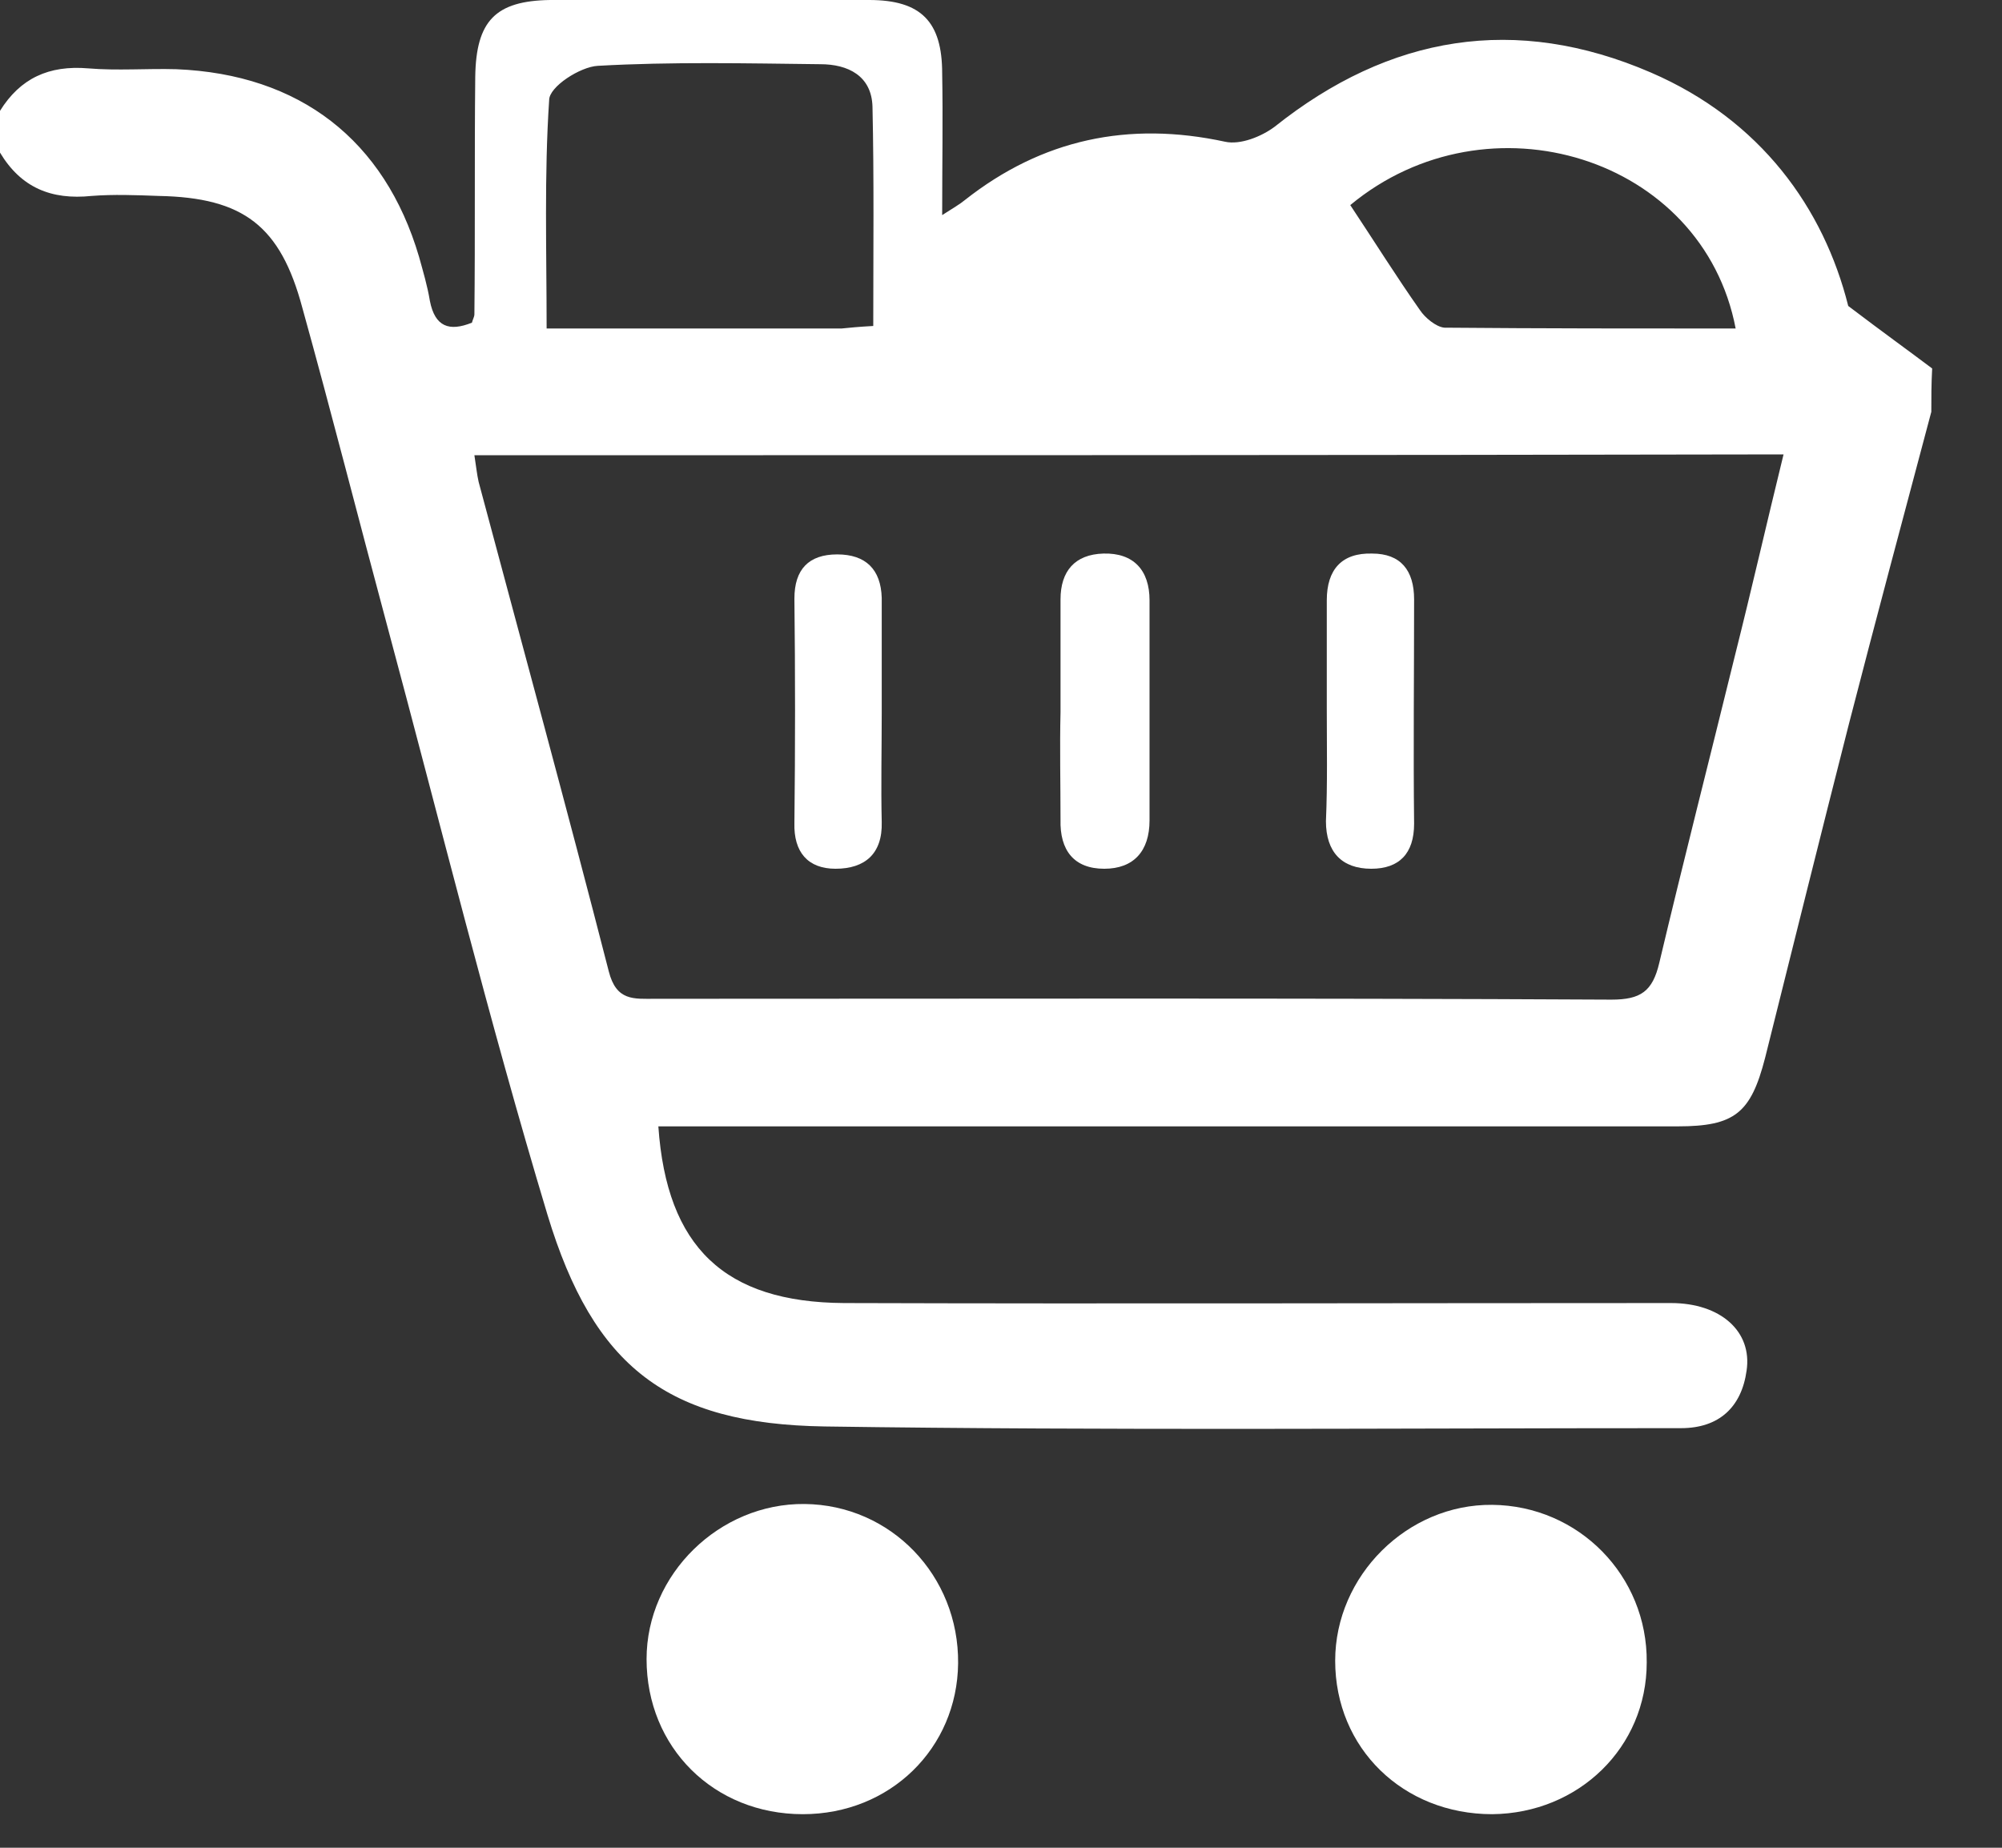 <svg width="26" height="24" viewBox="0 0 26 24" fill="none" xmlns="http://www.w3.org/2000/svg">
<rect x="0" y="0" width="26" height="24" fill="#333333" stroke="none"/>
<path d="M25.082 5.349C24.722 6.703 24.362 8.046 24.013 9.399C23.643 10.851 23.283 12.302 22.923 13.742C22.738 14.457 22.53 14.63 21.789 14.63C17.59 14.63 13.392 14.63 9.193 14.63C8.975 14.63 8.768 14.63 8.55 14.63C8.659 16.2 9.411 16.915 10.96 16.925C14.537 16.936 18.114 16.925 21.701 16.925C22.345 16.925 22.759 17.294 22.683 17.803C22.617 18.279 22.323 18.55 21.832 18.55C18.125 18.55 14.417 18.582 10.709 18.528C8.67 18.496 7.71 17.759 7.11 15.778C6.347 13.244 5.714 10.677 5.027 8.122C4.657 6.746 4.308 5.371 3.926 3.996C3.642 2.935 3.163 2.566 2.061 2.545C1.767 2.534 1.472 2.523 1.189 2.545C0.665 2.599 0.273 2.437 0 1.982C0 1.798 0 1.624 0 1.44C0.262 1.018 0.633 0.845 1.145 0.888C1.527 0.92 1.908 0.888 2.29 0.899C3.893 0.964 4.995 1.819 5.442 3.335C5.496 3.53 5.551 3.714 5.583 3.909C5.649 4.245 5.834 4.31 6.129 4.191C6.14 4.147 6.161 4.115 6.161 4.082C6.172 3.054 6.161 2.025 6.172 0.996C6.183 0.271 6.434 0.011 7.143 0C8.528 0 9.902 0 11.287 0C11.963 0 12.236 0.282 12.236 0.953C12.247 1.538 12.236 2.122 12.236 2.794C12.388 2.696 12.465 2.653 12.53 2.599C13.533 1.808 14.657 1.57 15.911 1.841C16.107 1.884 16.38 1.776 16.554 1.646C18.048 0.455 19.684 0.184 21.44 0.942C22.868 1.559 23.686 2.707 24.003 3.974C24.46 4.321 24.777 4.548 25.093 4.786C25.082 4.992 25.082 5.165 25.082 5.349ZM6.161 5.913C6.183 6.053 6.194 6.162 6.216 6.259C6.783 8.382 7.361 10.493 7.906 12.616C8.004 13.005 8.233 12.973 8.506 12.973C12.65 12.973 16.783 12.962 20.927 12.984C21.309 12.984 21.462 12.876 21.549 12.507C21.865 11.175 22.203 9.854 22.53 8.522C22.748 7.656 22.945 6.79 23.163 5.902C17.481 5.913 11.854 5.913 6.161 5.913ZM11.341 4.234C11.341 3.259 11.352 2.317 11.331 1.386C11.32 0.985 11.014 0.834 10.654 0.834C9.695 0.823 8.724 0.801 7.765 0.855C7.536 0.866 7.132 1.126 7.132 1.299C7.067 2.274 7.099 3.259 7.099 4.267C8.419 4.267 9.673 4.267 10.927 4.267C11.036 4.256 11.145 4.245 11.341 4.234ZM17.536 2.664C17.852 3.14 18.136 3.595 18.441 4.028C18.506 4.126 18.648 4.245 18.757 4.256C20.022 4.267 21.276 4.267 22.541 4.267C22.116 2.036 19.324 1.18 17.536 2.664Z" fill="white"/>
<path d="M19.379 23.564C18.223 23.564 17.34 22.708 17.34 21.571C17.34 20.466 18.278 19.535 19.379 19.546C20.502 19.557 21.397 20.466 21.386 21.593C21.386 22.697 20.502 23.553 19.379 23.564Z" fill="white"/>
<path d="M10.426 23.564C9.27 23.564 8.397 22.697 8.397 21.549C8.397 20.445 9.346 19.524 10.448 19.535C11.571 19.546 12.454 20.466 12.443 21.604C12.432 22.708 11.56 23.564 10.426 23.564Z" fill="white"/>
<path d="M13.773 9.248C13.773 8.761 13.773 8.273 13.773 7.786C13.773 7.418 13.959 7.201 14.33 7.19C14.722 7.179 14.929 7.407 14.929 7.797C14.929 8.75 14.929 9.703 14.929 10.656C14.929 11.056 14.722 11.284 14.341 11.284C13.948 11.284 13.762 11.045 13.773 10.645C13.773 10.179 13.762 9.713 13.773 9.248Z" fill="white"/>
<path d="M11.451 9.27C11.451 9.735 11.44 10.212 11.451 10.678C11.462 11.089 11.233 11.284 10.851 11.284C10.491 11.284 10.306 11.067 10.317 10.688C10.328 9.714 10.328 8.739 10.317 7.775C10.317 7.396 10.502 7.201 10.873 7.201C11.244 7.201 11.44 7.396 11.451 7.765C11.451 8.263 11.451 8.772 11.451 9.27Z" fill="white"/>
<path d="M17.231 9.204C17.231 8.739 17.231 8.273 17.231 7.797C17.231 7.396 17.427 7.179 17.82 7.19C18.19 7.19 18.365 7.407 18.365 7.786C18.365 8.761 18.354 9.735 18.365 10.699C18.365 11.089 18.169 11.284 17.809 11.284C17.427 11.284 17.22 11.067 17.22 10.666C17.241 10.179 17.231 9.692 17.231 9.204Z" fill="white"/>
</svg>
